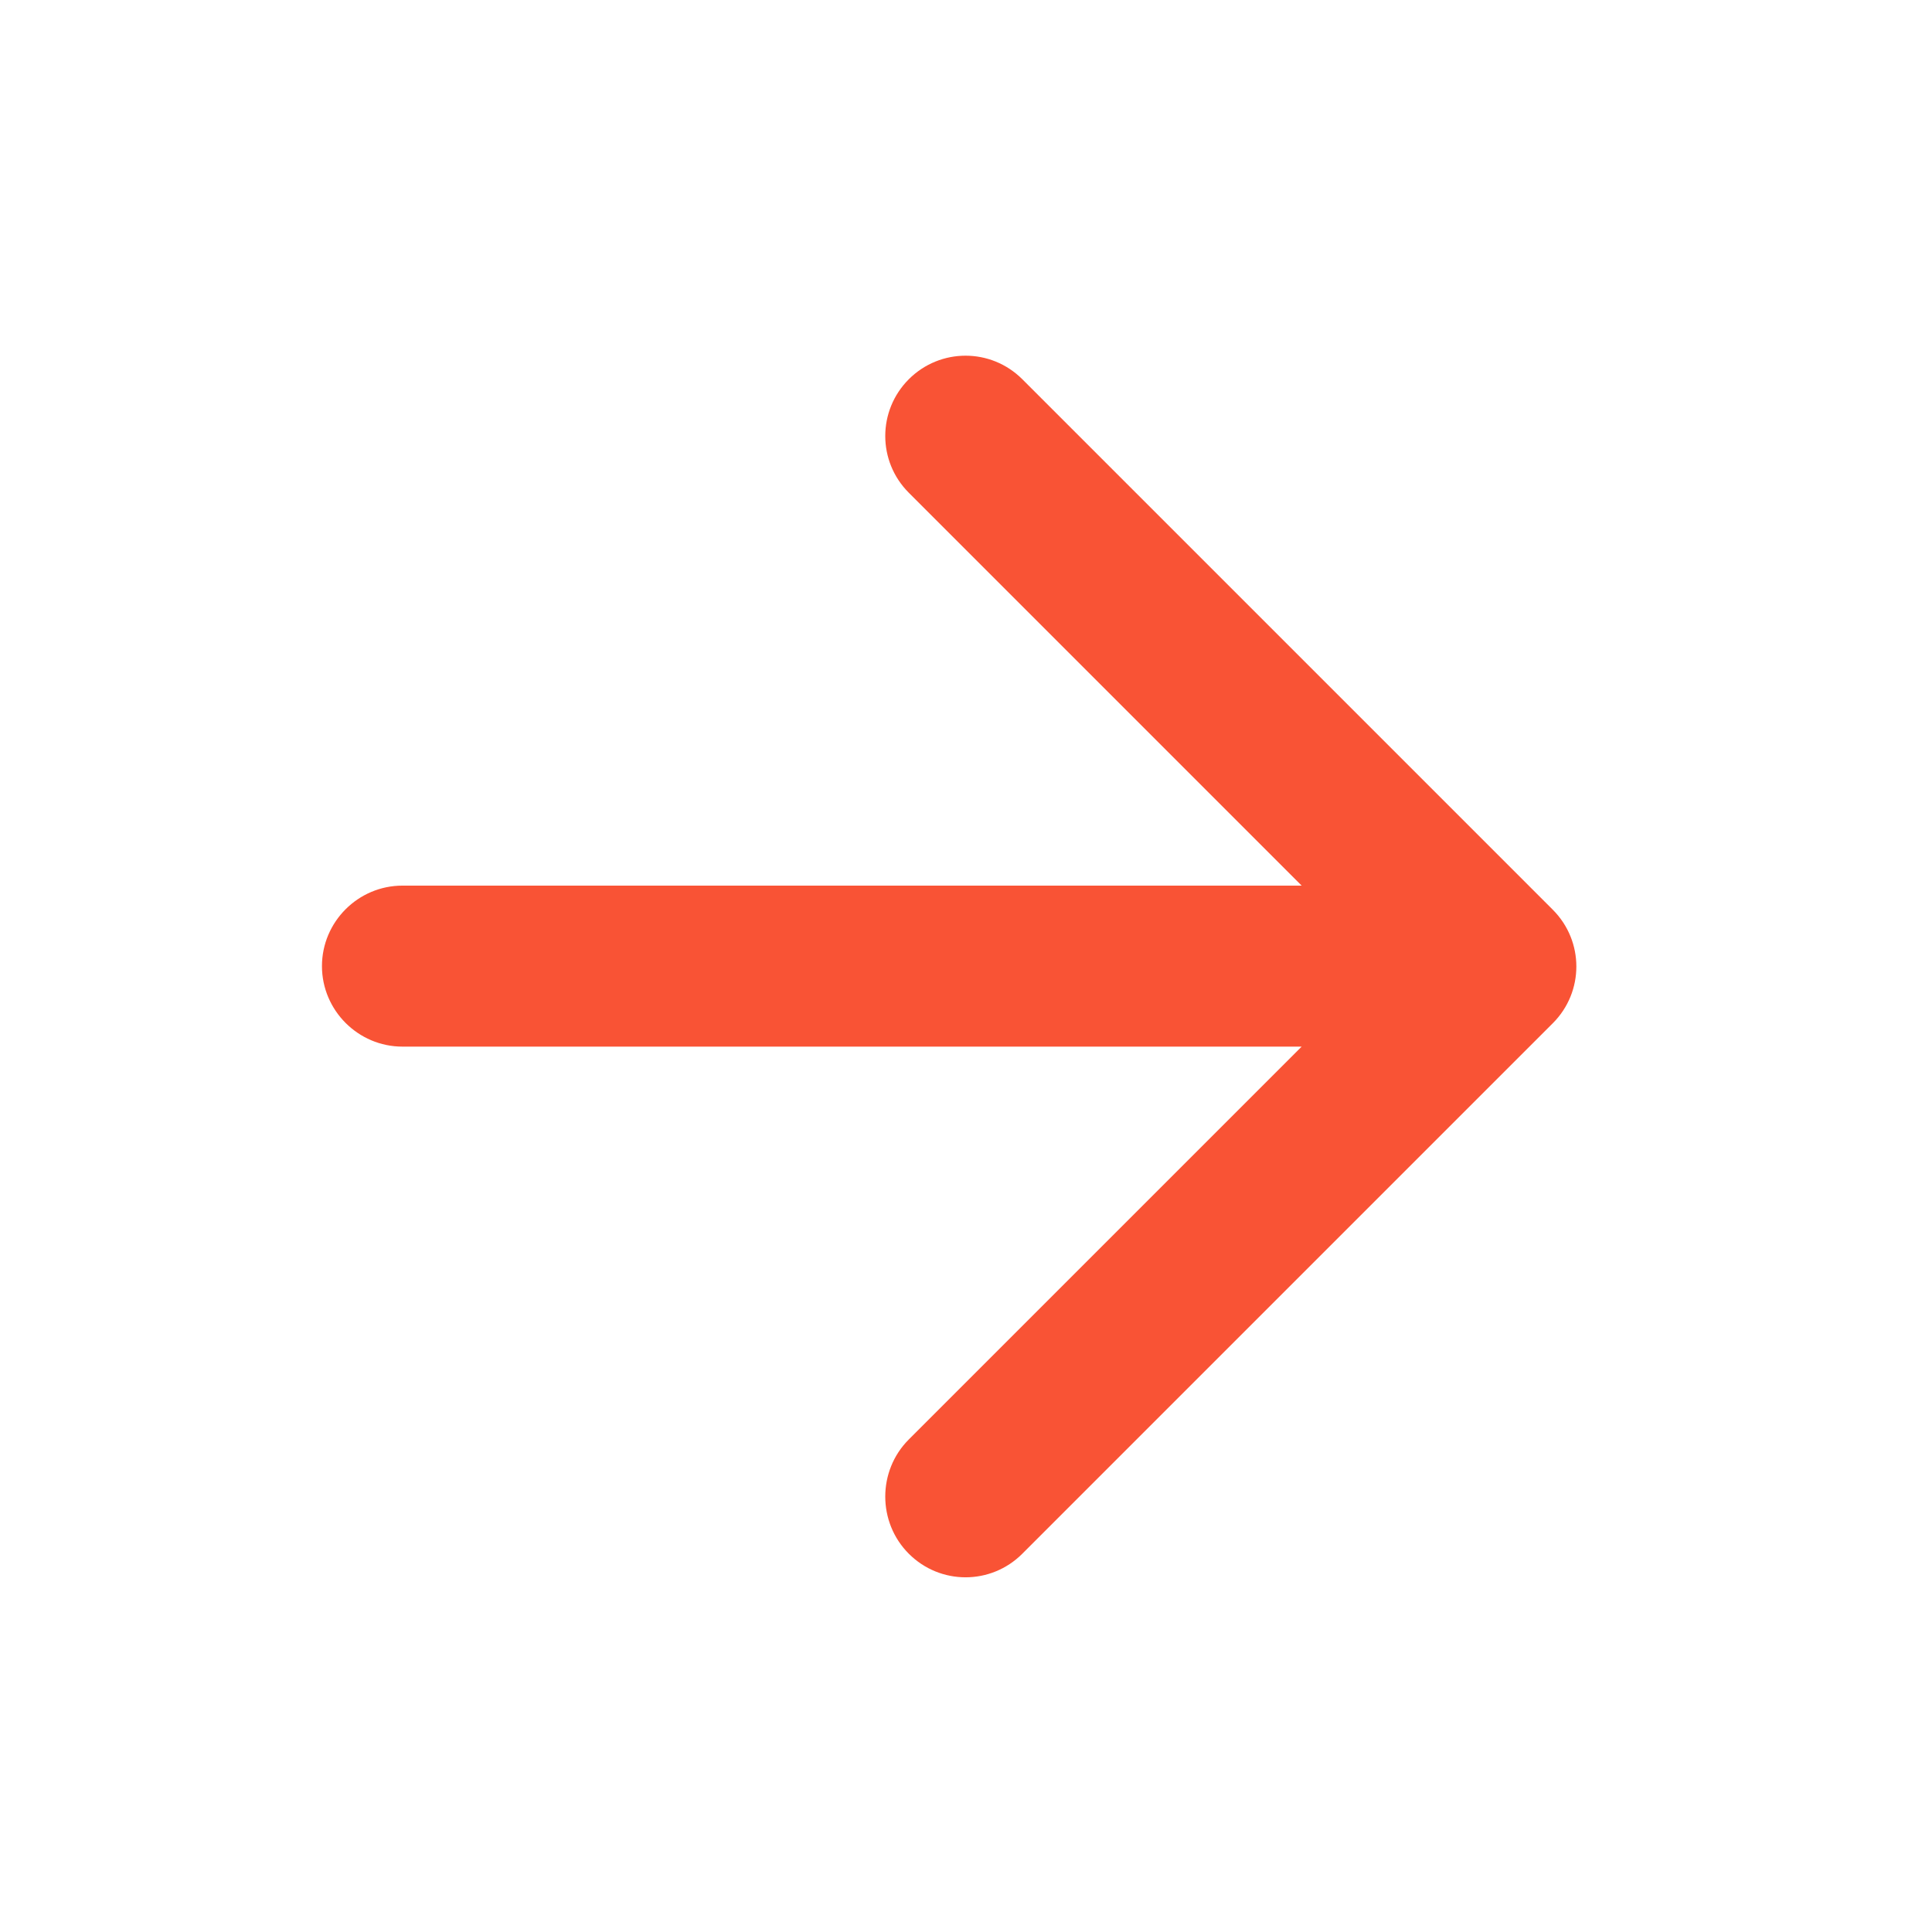<svg width="48" height="48" viewBox="0 0 48 48" fill="none" xmlns="http://www.w3.org/2000/svg">
<g clip-path="url(#clip0_1867_2050)">
<path d="M9.999 26.003L32.339 26.003L22.579 35.763C21.799 36.542 21.799 37.822 22.579 38.602C23.359 39.383 24.619 39.383 25.399 38.602L38.579 25.422C39.359 24.642 39.359 23.383 38.579 22.602L25.399 9.422C24.619 8.642 23.359 8.642 22.579 9.422C21.799 10.203 21.799 11.463 22.579 12.242L32.339 22.003L9.999 22.003C8.899 22.003 7.999 22.902 7.999 24.003C7.999 25.102 8.899 26.003 9.999 26.003Z" fill="#F95335"/>
</g>
<defs>
<clipPath id="clip0_1867_2050">
<rect width="48" height="48" fill="white" transform="translate(48 48) rotate(-180)"/>
</clipPath>
</defs>
</svg>
